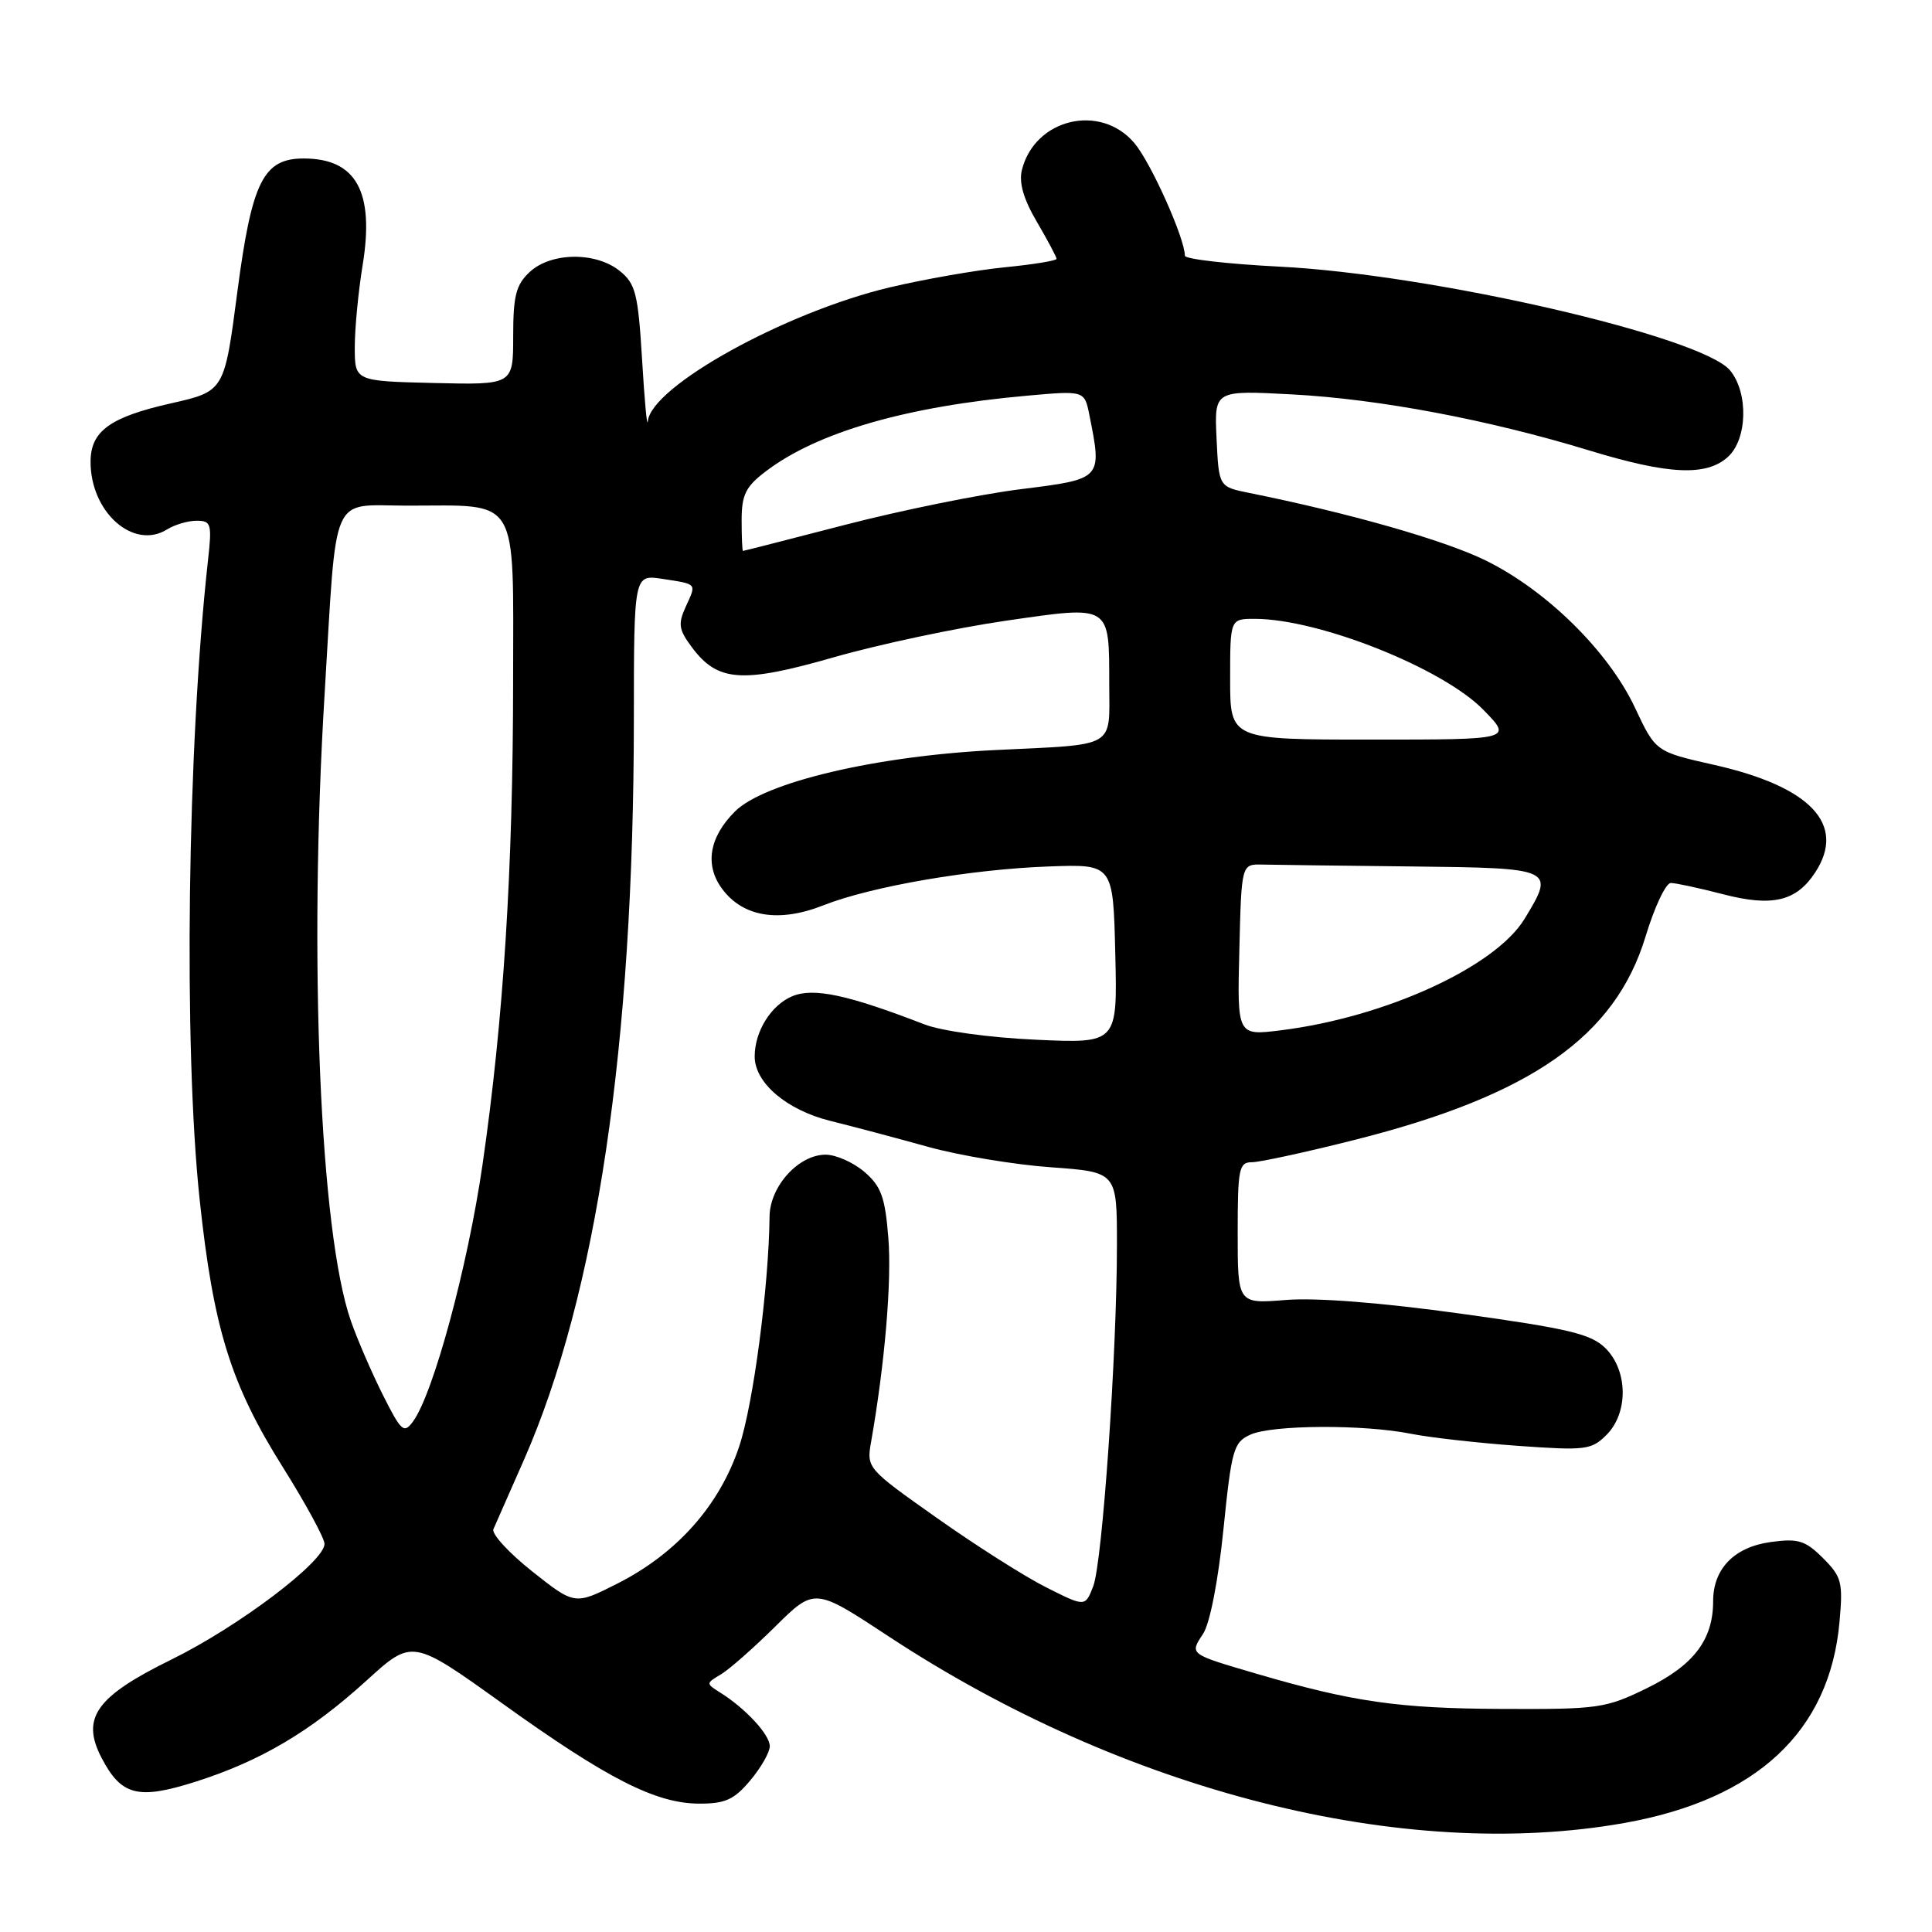 <?xml version="1.0" encoding="UTF-8" standalone="no"?>
<!DOCTYPE svg PUBLIC "-//W3C//DTD SVG 1.1//EN" "http://www.w3.org/Graphics/SVG/1.1/DTD/svg11.dtd" >
<svg xmlns="http://www.w3.org/2000/svg" xmlns:xlink="http://www.w3.org/1999/xlink" version="1.1" viewBox="0 0 256 256">
 <g >
 <path fill="currentColor"
d=" M 215.27 241.55 C 232.78 238.42 242.43 229.42 243.74 214.96 C 244.22 209.65 244.04 208.95 241.56 206.46 C 239.22 204.13 238.28 203.83 234.68 204.32 C 229.82 204.97 227.00 207.85 227.00 212.16 C 227.00 217.26 224.44 220.64 218.27 223.67 C 212.78 226.36 211.85 226.50 199.00 226.44 C 185.36 226.39 179.23 225.51 166.50 221.78 C 157.51 219.14 157.62 219.22 159.42 216.48 C 160.32 215.11 161.42 209.46 162.11 202.67 C 163.19 192.05 163.45 191.11 165.68 190.10 C 168.56 188.79 180.69 188.72 187.00 189.99 C 189.47 190.48 195.83 191.20 201.12 191.58 C 210.09 192.22 210.87 192.13 212.87 190.13 C 215.78 187.22 215.72 181.63 212.75 178.66 C 210.84 176.76 207.94 176.06 193.66 174.08 C 183.10 172.61 174.43 171.93 170.41 172.25 C 164.00 172.77 164.00 172.77 164.00 163.38 C 164.00 154.84 164.17 154.00 165.89 154.00 C 166.93 154.00 173.10 152.66 179.58 151.02 C 202.89 145.13 214.01 137.35 218.04 124.11 C 219.22 120.20 220.73 117.00 221.39 117.00 C 222.04 117.00 225.14 117.67 228.27 118.48 C 234.83 120.19 238.01 119.44 240.52 115.61 C 244.68 109.26 239.95 104.23 227.09 101.34 C 219.38 99.60 219.38 99.60 216.64 93.77 C 213.13 86.30 204.92 78.21 196.81 74.24 C 191.32 71.56 178.81 67.99 165.50 65.31 C 161.50 64.50 161.50 64.50 161.20 58.10 C 160.90 51.71 160.90 51.71 171.20 52.26 C 182.71 52.87 197.23 55.61 210.59 59.69 C 221.11 62.90 226.09 63.13 228.95 60.55 C 231.54 58.21 231.70 52.07 229.25 49.09 C 225.57 44.59 189.81 36.35 169.53 35.33 C 162.64 34.98 157.00 34.33 157.00 33.88 C 157.00 31.59 152.52 21.59 150.33 18.98 C 145.84 13.64 137.12 15.70 135.41 22.51 C 134.99 24.19 135.61 26.37 137.40 29.41 C 138.83 31.86 140.00 34.06 140.00 34.30 C 140.00 34.54 136.89 35.05 133.10 35.42 C 129.30 35.80 122.44 37.00 117.85 38.09 C 104.00 41.39 86.29 51.20 85.84 55.82 C 85.74 56.75 85.40 53.07 85.08 47.66 C 84.55 38.91 84.22 37.60 82.13 35.91 C 78.96 33.34 73.01 33.41 70.19 36.04 C 68.37 37.73 68.00 39.18 68.00 44.54 C 68.00 51.00 68.00 51.00 57.51 50.75 C 47.01 50.50 47.01 50.50 47.01 46.00 C 47.01 43.52 47.48 38.61 48.06 35.08 C 49.63 25.39 47.19 21.00 40.24 21.00 C 34.89 21.00 33.37 24.05 31.45 38.67 C 29.73 51.84 29.73 51.84 22.68 53.44 C 14.56 55.27 12.00 57.13 12.00 61.20 C 12.00 67.89 17.70 72.92 22.14 70.15 C 23.15 69.52 24.91 69.00 26.06 69.00 C 27.98 69.00 28.10 69.41 27.56 74.25 C 24.82 99.00 24.30 138.76 26.46 159.00 C 28.28 176.04 30.57 183.42 37.49 194.43 C 40.52 199.26 43.00 203.83 43.00 204.57 C 43.00 206.92 31.60 215.53 22.73 219.89 C 12.74 224.79 10.72 227.62 13.43 232.87 C 16.06 237.94 18.26 238.51 25.87 236.10 C 34.55 233.34 41.12 229.45 48.57 222.68 C 54.63 217.16 54.63 217.16 66.57 225.72 C 80.50 235.72 86.91 238.98 92.66 238.99 C 96.09 239.00 97.28 238.46 99.41 235.92 C 100.83 234.23 102.00 232.19 102.00 231.38 C 102.00 229.85 98.80 226.39 95.44 224.28 C 93.53 223.08 93.53 223.05 95.50 221.88 C 96.60 221.23 99.85 218.37 102.72 215.53 C 107.94 210.37 107.94 210.37 117.72 216.81 C 148.98 237.40 185.94 246.77 215.27 241.55 Z  M 70.52 208.22 C 67.42 205.76 65.11 203.24 65.38 202.62 C 65.65 202.01 67.46 197.90 69.40 193.50 C 79.05 171.57 83.97 138.49 83.99 95.31 C 84.00 76.13 84.00 76.13 87.75 76.70 C 92.46 77.43 92.30 77.25 90.86 80.40 C 89.82 82.68 89.94 83.44 91.68 85.77 C 95.10 90.36 98.32 90.58 110.50 87.09 C 116.46 85.38 126.68 83.21 133.21 82.26 C 147.30 80.22 146.96 80.02 146.98 90.73 C 147.00 99.21 148.05 98.61 132.00 99.38 C 116.13 100.14 101.26 103.65 97.38 107.53 C 93.95 110.96 93.35 114.65 95.71 117.81 C 98.47 121.51 103.23 122.28 109.10 119.96 C 115.47 117.45 128.63 115.18 139.00 114.81 C 147.50 114.50 147.50 114.50 147.78 126.38 C 148.07 138.26 148.07 138.26 137.28 137.77 C 131.12 137.49 124.79 136.62 122.50 135.74 C 112.32 131.80 107.80 130.84 104.99 132.00 C 102.18 133.17 100.00 136.65 100.00 139.99 C 100.00 143.48 104.23 147.08 110.01 148.52 C 113.03 149.27 118.88 150.82 123.00 151.97 C 127.12 153.11 134.44 154.33 139.25 154.67 C 148.00 155.30 148.00 155.30 148.00 164.90 C 148.00 179.32 146.07 207.13 144.85 210.21 C 143.79 212.93 143.79 212.93 138.64 210.34 C 135.81 208.92 129.29 204.78 124.16 201.15 C 114.87 194.59 114.81 194.53 115.43 191.03 C 117.25 180.63 118.17 169.77 117.71 164.03 C 117.28 158.62 116.76 157.19 114.54 155.28 C 113.08 154.03 110.77 153.00 109.40 153.00 C 105.81 153.00 102.01 157.20 101.97 161.20 C 101.87 170.46 99.82 186.04 97.95 191.65 C 95.35 199.47 89.70 205.83 81.83 209.82 C 76.16 212.69 76.16 212.69 70.52 208.22 Z  M 50.73 184.83 C 49.26 181.90 47.35 177.49 46.49 175.02 C 42.40 163.31 40.88 126.96 43.01 92.00 C 44.67 64.64 43.64 67.00 54.00 67.00 C 68.99 67.00 68.00 65.36 67.99 90.23 C 67.98 115.18 66.72 135.12 63.93 154.36 C 61.98 167.81 57.42 184.68 54.73 188.35 C 53.53 190.00 53.17 189.69 50.73 184.83 Z  M 164.22 125.87 C 164.50 114.50 164.50 114.50 167.25 114.56 C 168.76 114.60 177.65 114.71 187.00 114.81 C 205.97 115.02 206.08 115.07 202.00 121.77 C 198.11 128.14 183.54 134.80 169.72 136.52 C 163.93 137.24 163.93 137.24 164.22 125.87 Z  M 163.00 90.00 C 163.00 82.00 163.00 82.00 166.25 82.00 C 174.75 82.00 191.16 88.53 196.56 94.06 C 200.41 98.00 200.41 98.00 181.70 98.00 C 163.00 98.00 163.00 98.00 163.00 90.00 Z  M 98.27 68.95 C 98.27 65.57 98.80 64.49 101.44 62.48 C 108.25 57.28 120.05 53.86 136.10 52.43 C 143.70 51.75 143.70 51.75 144.35 55.00 C 146.05 63.50 146.08 63.47 135.25 64.82 C 129.89 65.49 119.45 67.61 112.07 69.52 C 104.68 71.43 98.56 73.00 98.45 73.00 C 98.35 73.00 98.27 71.18 98.27 68.95 Z "/>
</g>
</svg>